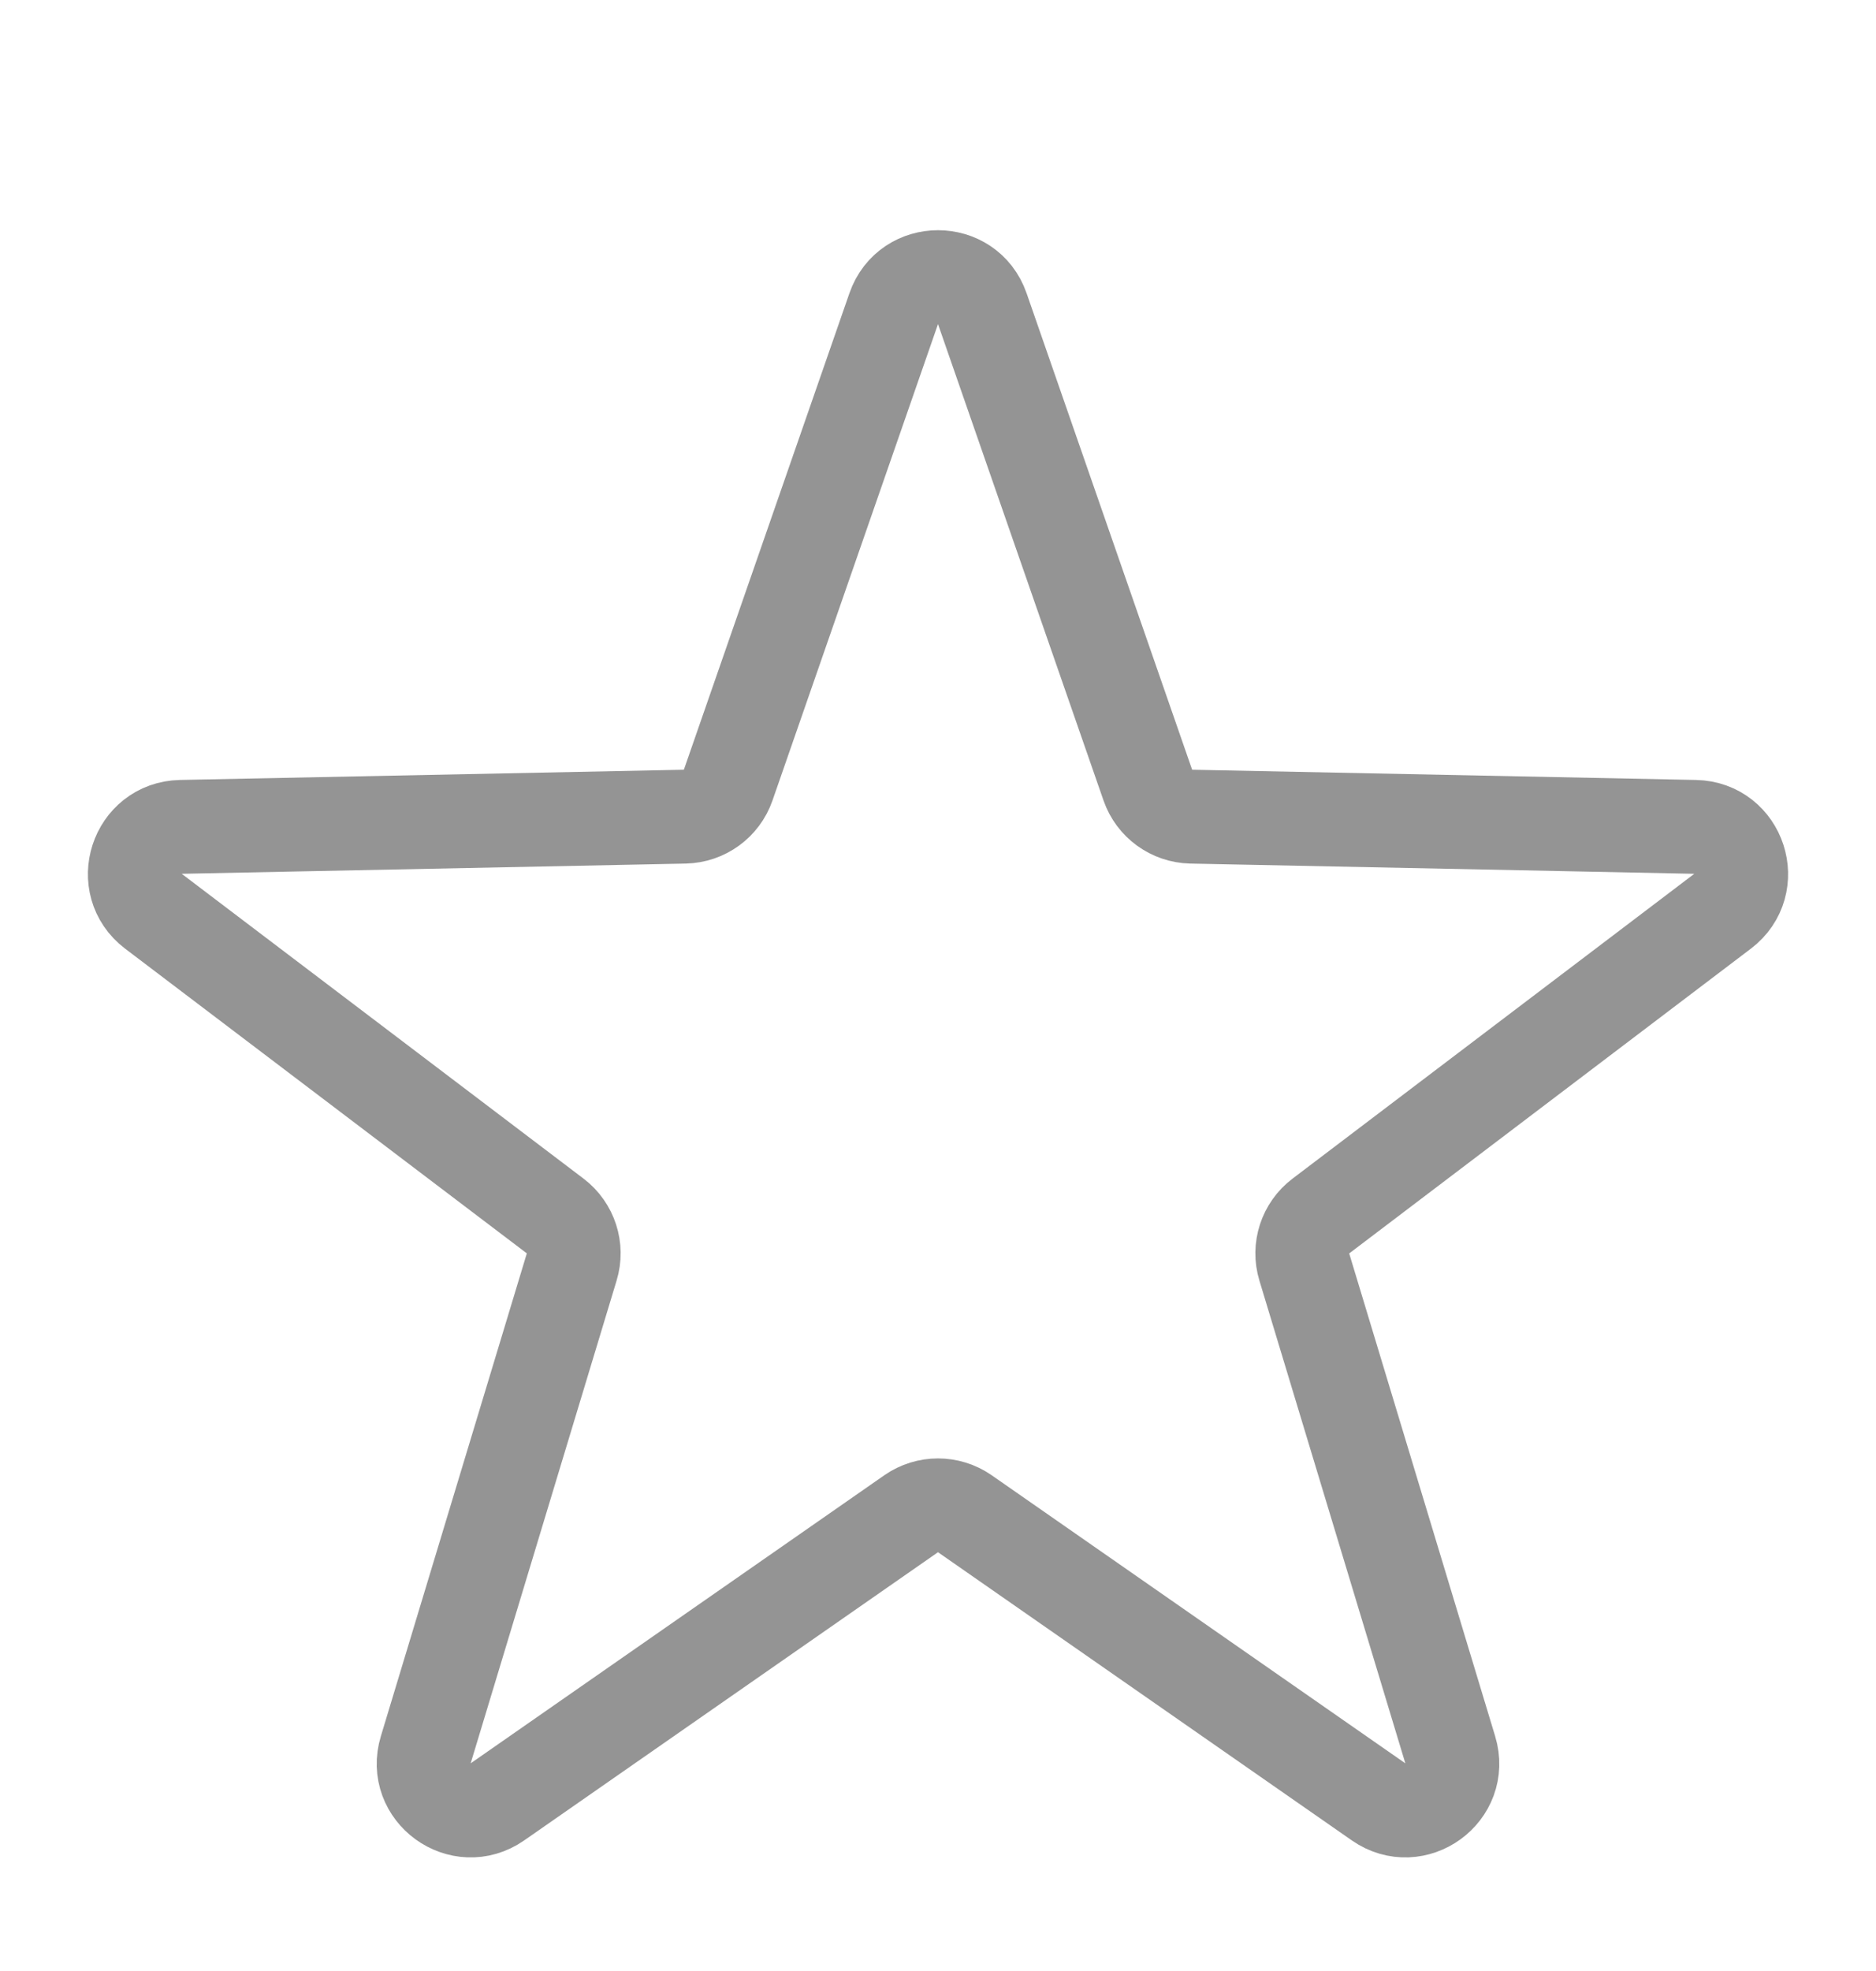 <svg width="20" height="21" viewBox="0 0 20 21" fill="none" xmlns="http://www.w3.org/2000/svg">
<path d="M9.528 3.288C9.683 2.841 10.317 2.841 10.472 3.288L12.237 8.365C12.306 8.563 12.49 8.696 12.699 8.701L18.072 8.81C18.546 8.82 18.742 9.422 18.364 9.709L14.082 12.956C13.915 13.082 13.844 13.299 13.905 13.499L15.461 18.643C15.599 19.097 15.086 19.469 14.697 19.198L10.286 16.128C10.114 16.009 9.886 16.009 9.714 16.128L5.303 19.198C4.914 19.469 4.401 19.097 4.539 18.643L6.095 13.499C6.156 13.299 6.085 13.082 5.919 12.956L1.636 9.709C1.258 9.422 1.454 8.82 1.928 8.81L7.301 8.701C7.51 8.696 7.694 8.563 7.763 8.365L9.528 3.288Z" stroke="#949494"/>
</svg>
